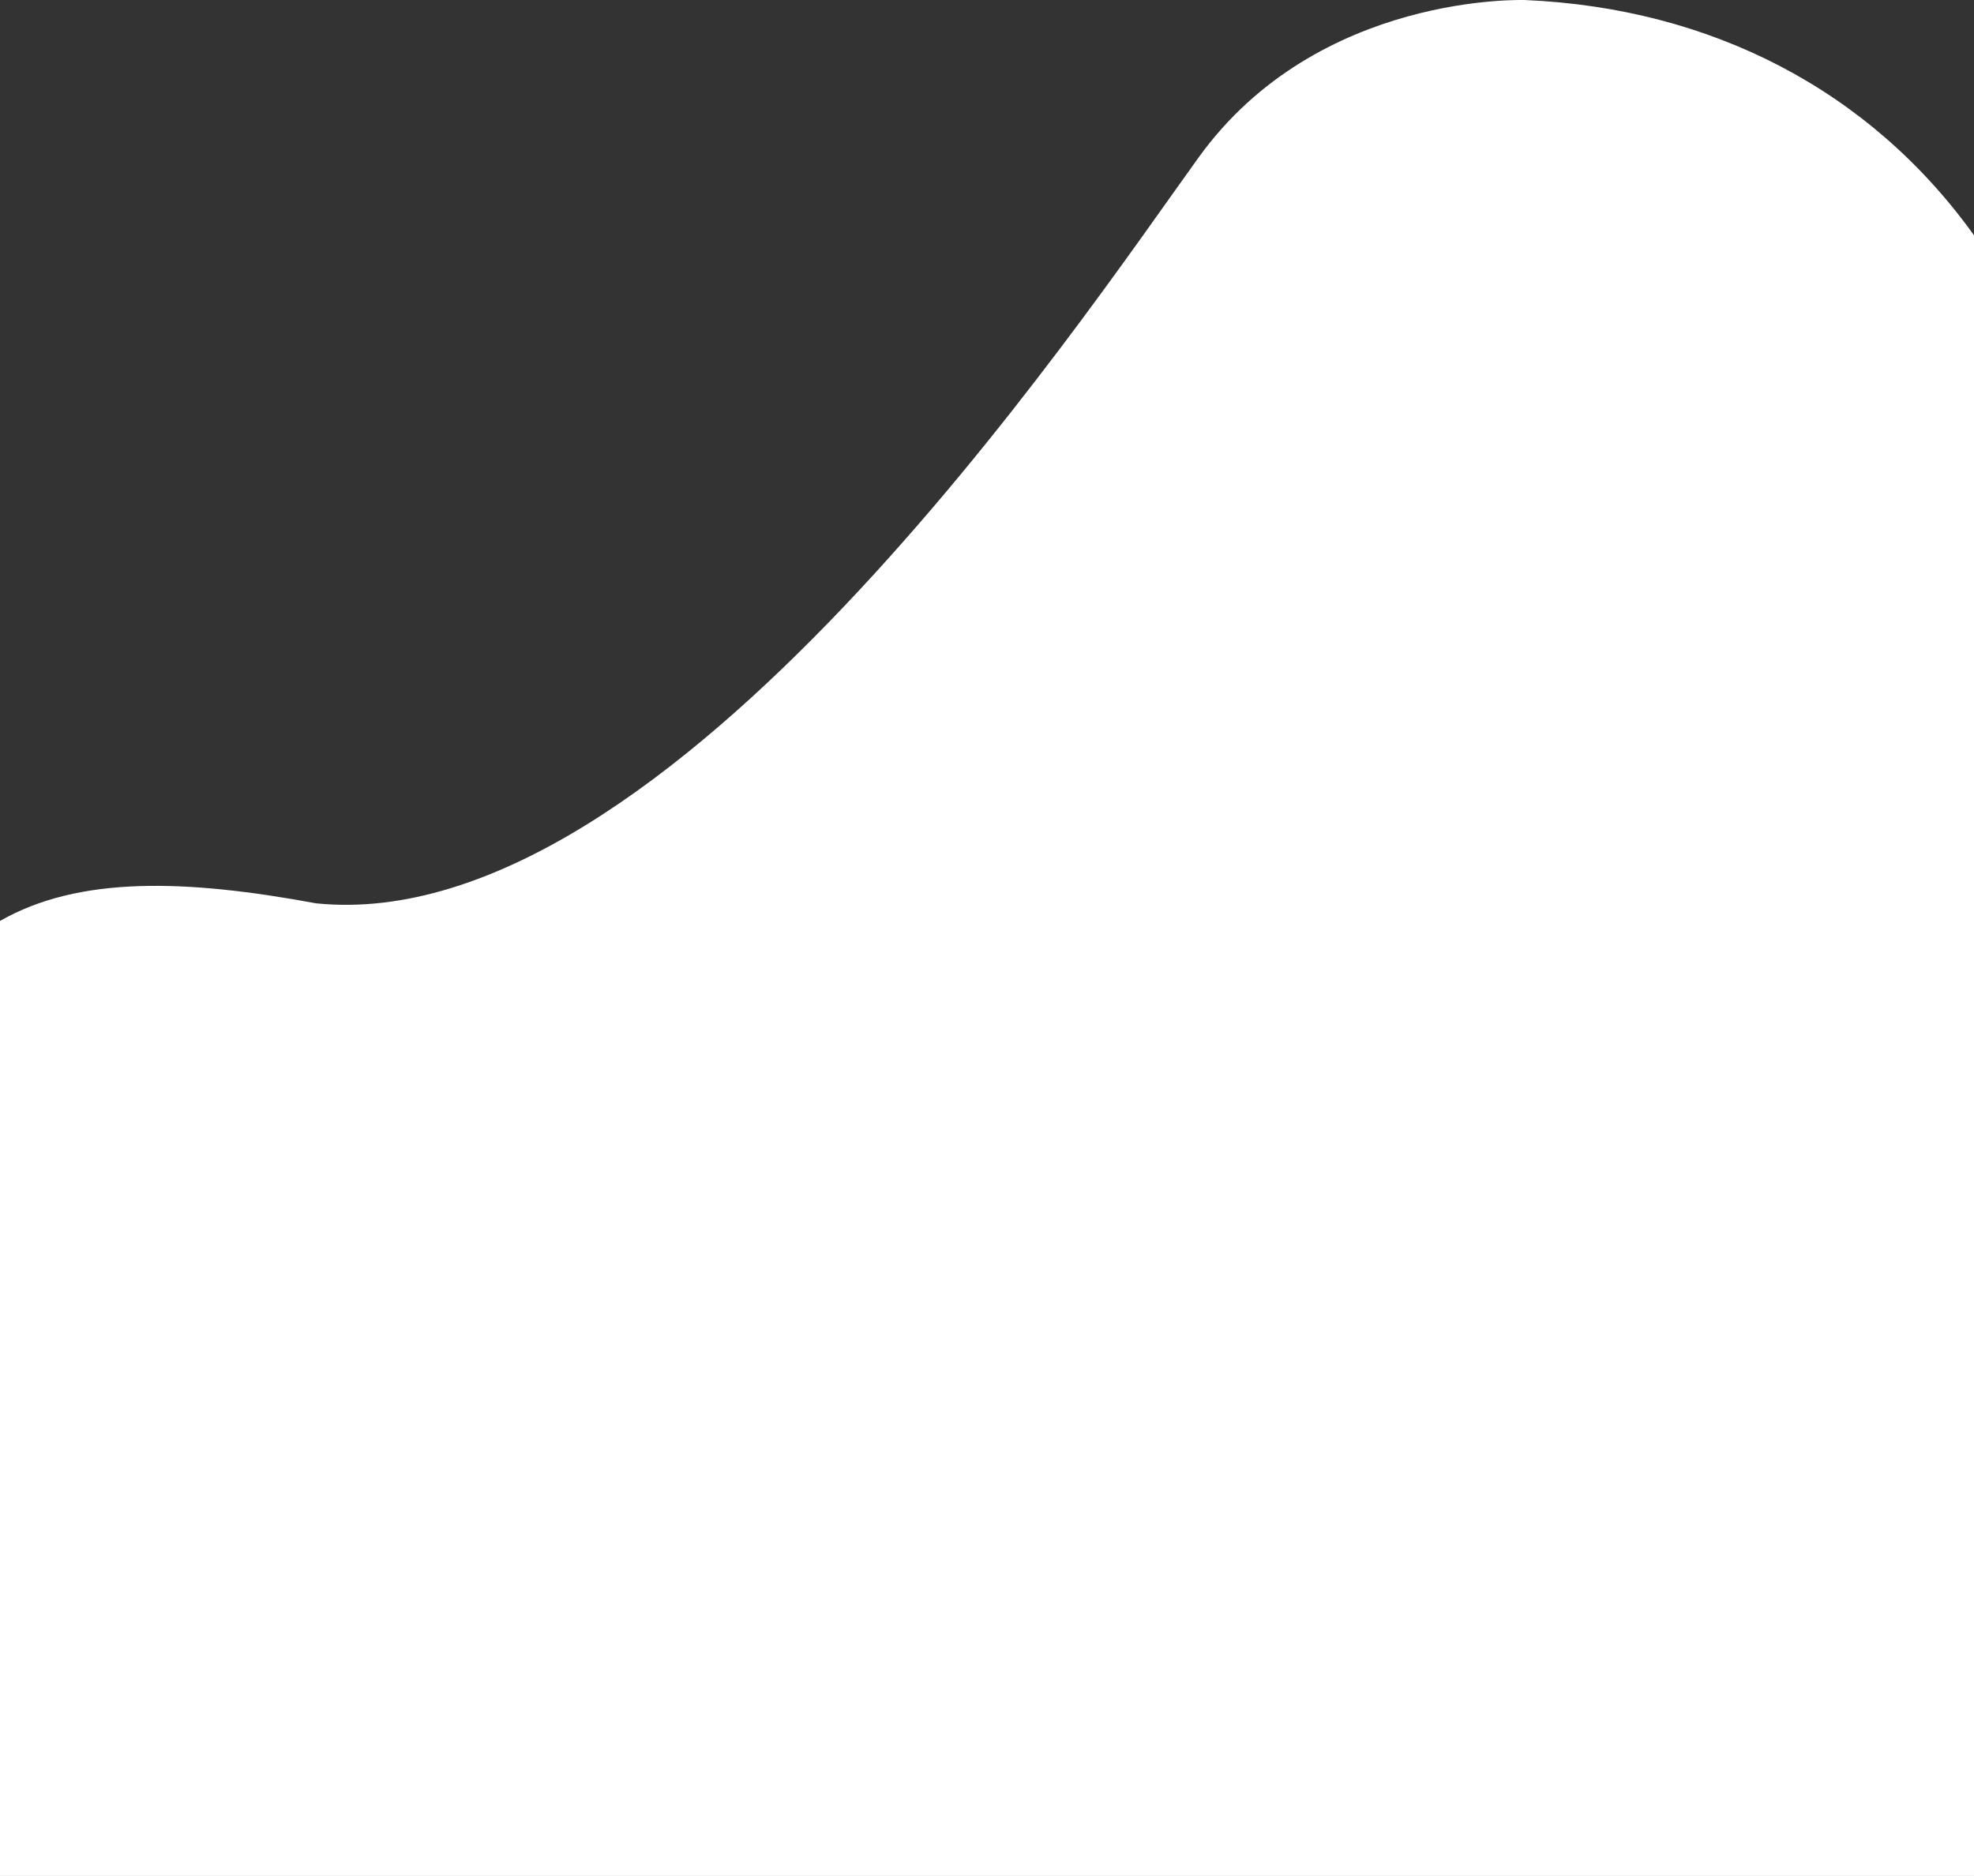 <?xml version="1.0" encoding="utf-8"?>
<!-- Generator: Adobe Illustrator 23.0.1, SVG Export Plug-In . SVG Version: 6.00 Build 0)  -->
<svg version="1.1" id="Layer_1" xmlns="http://www.w3.org/2000/svg" xmlns:xlink="http://www.w3.org/1999/xlink" x="0px" y="0px"
	 viewBox="0 0 300 285.11" style="enable-background:new 0 0 300 285.11;" xml:space="preserve">
<rect x="0" y="0" width="300" height="285.11" fill="#333333" stroke="none"/>
<style type="text/css">
	.st0{fill:#FFFFFF;}
</style>
<path class="st0" d="M231.88,0.01c0,0-31.54-1.26-49.69,23.88s-80.66,118.86-134.16,113.4c-19.86-3.68-36.06-4.18-48.03,2.68v82.72
	v62.42h300v-91.44V35.76C284.13,13.62,259.96,1.25,231.88,0.01z"/>
</svg>
